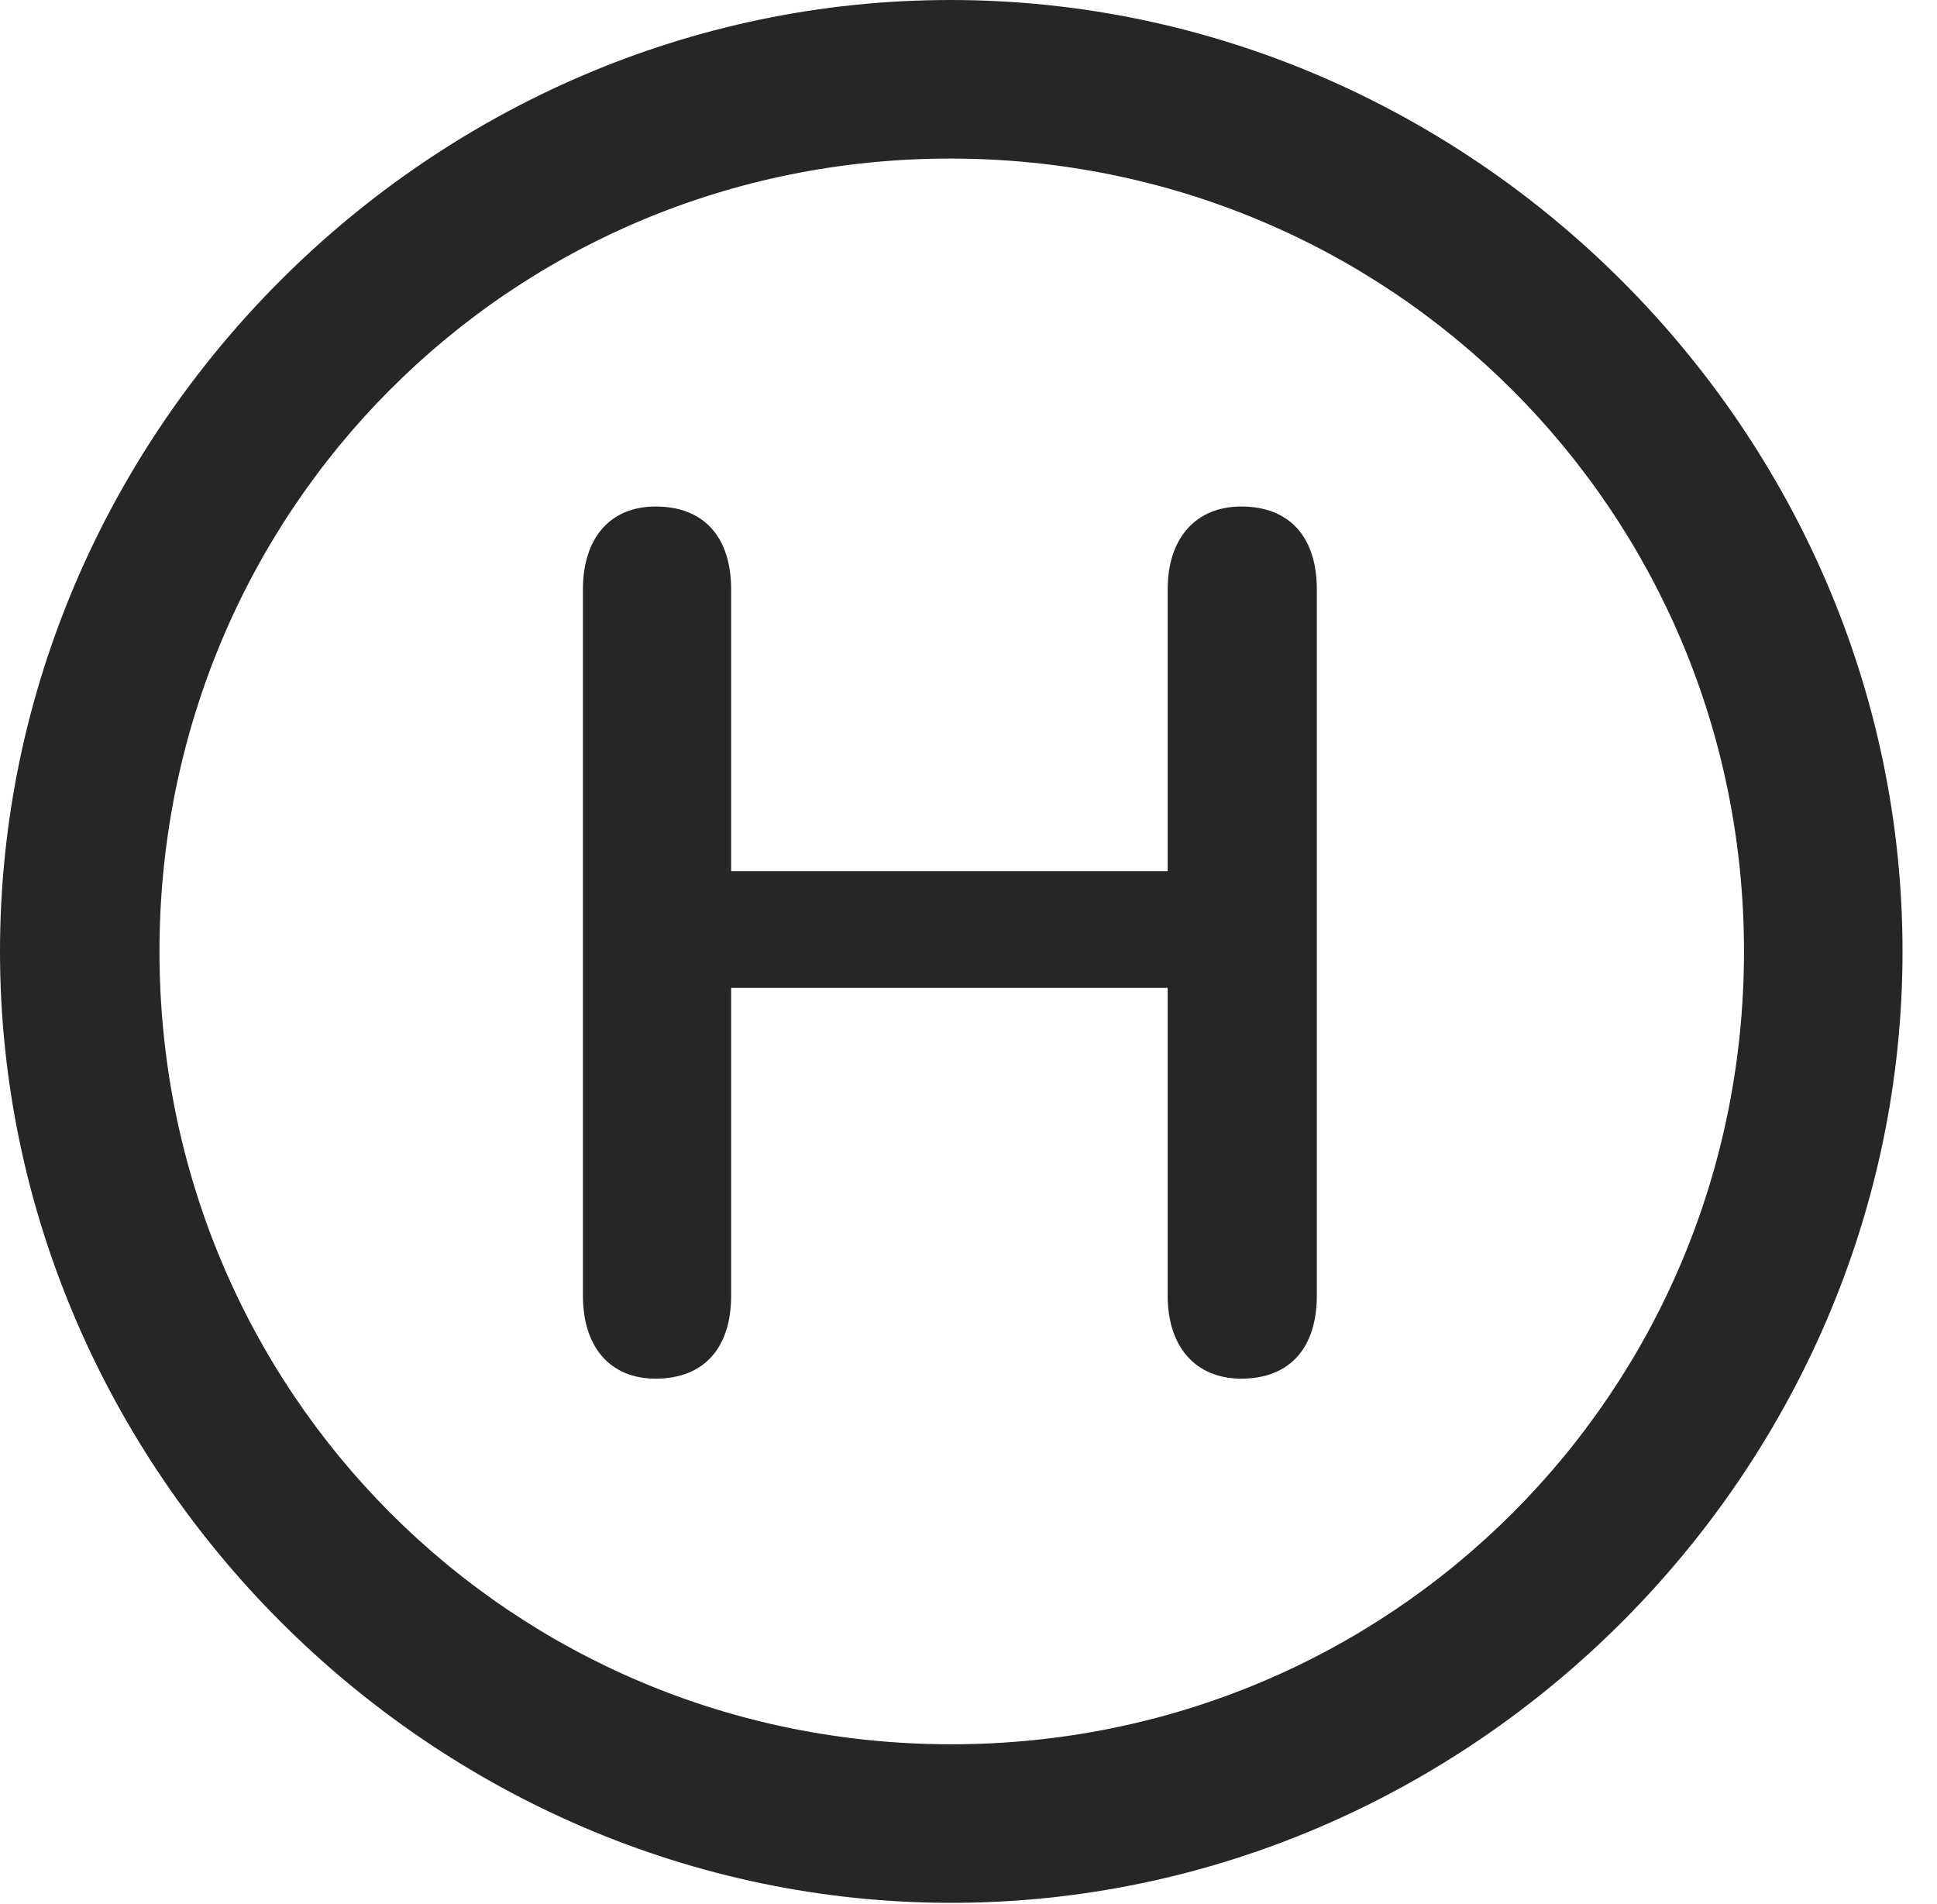 <?xml version="1.0" encoding="UTF-8"?>
<!--Generator: Apple Native CoreSVG 232.5-->
<!DOCTYPE svg
PUBLIC "-//W3C//DTD SVG 1.1//EN"
       "http://www.w3.org/Graphics/SVG/1.1/DTD/svg11.dtd">
<svg version="1.1" xmlns="http://www.w3.org/2000/svg" xmlns:xlink="http://www.w3.org/1999/xlink" width="20.283" height="19.932">
 <g>
  <rect height="19.932" opacity="0" width="20.283" x="0" y="0"/>
  <path d="M9.961 19.922C15.41 19.922 19.922 15.4 19.922 9.961C19.922 4.512 15.4 0 9.951 0C4.512 0 0 4.512 0 9.961C0 15.4 4.521 19.922 9.961 19.922ZM9.961 18.262C5.352 18.262 1.67 14.57 1.67 9.961C1.67 5.352 5.342 1.66 9.951 1.66C14.56 1.66 18.262 5.352 18.262 9.961C18.262 14.57 14.57 18.262 9.961 18.262Z" fill="#000000" fill-opacity="0.85"/>
  <path d="M6.865 14.434C7.373 14.434 7.656 14.111 7.656 13.565L7.656 10.342L12.227 10.342L12.227 13.565C12.227 14.102 12.52 14.434 12.998 14.434C13.506 14.434 13.789 14.111 13.789 13.565L13.789 6.172C13.789 5.625 13.506 5.303 12.998 5.303C12.52 5.303 12.227 5.635 12.227 6.172L12.227 9.121L7.656 9.121L7.656 6.172C7.656 5.625 7.373 5.303 6.865 5.303C6.387 5.303 6.104 5.635 6.104 6.172L6.104 13.565C6.104 14.102 6.387 14.434 6.865 14.434Z" fill="#000000" fill-opacity="0.85"/>
 </g>
</svg>
